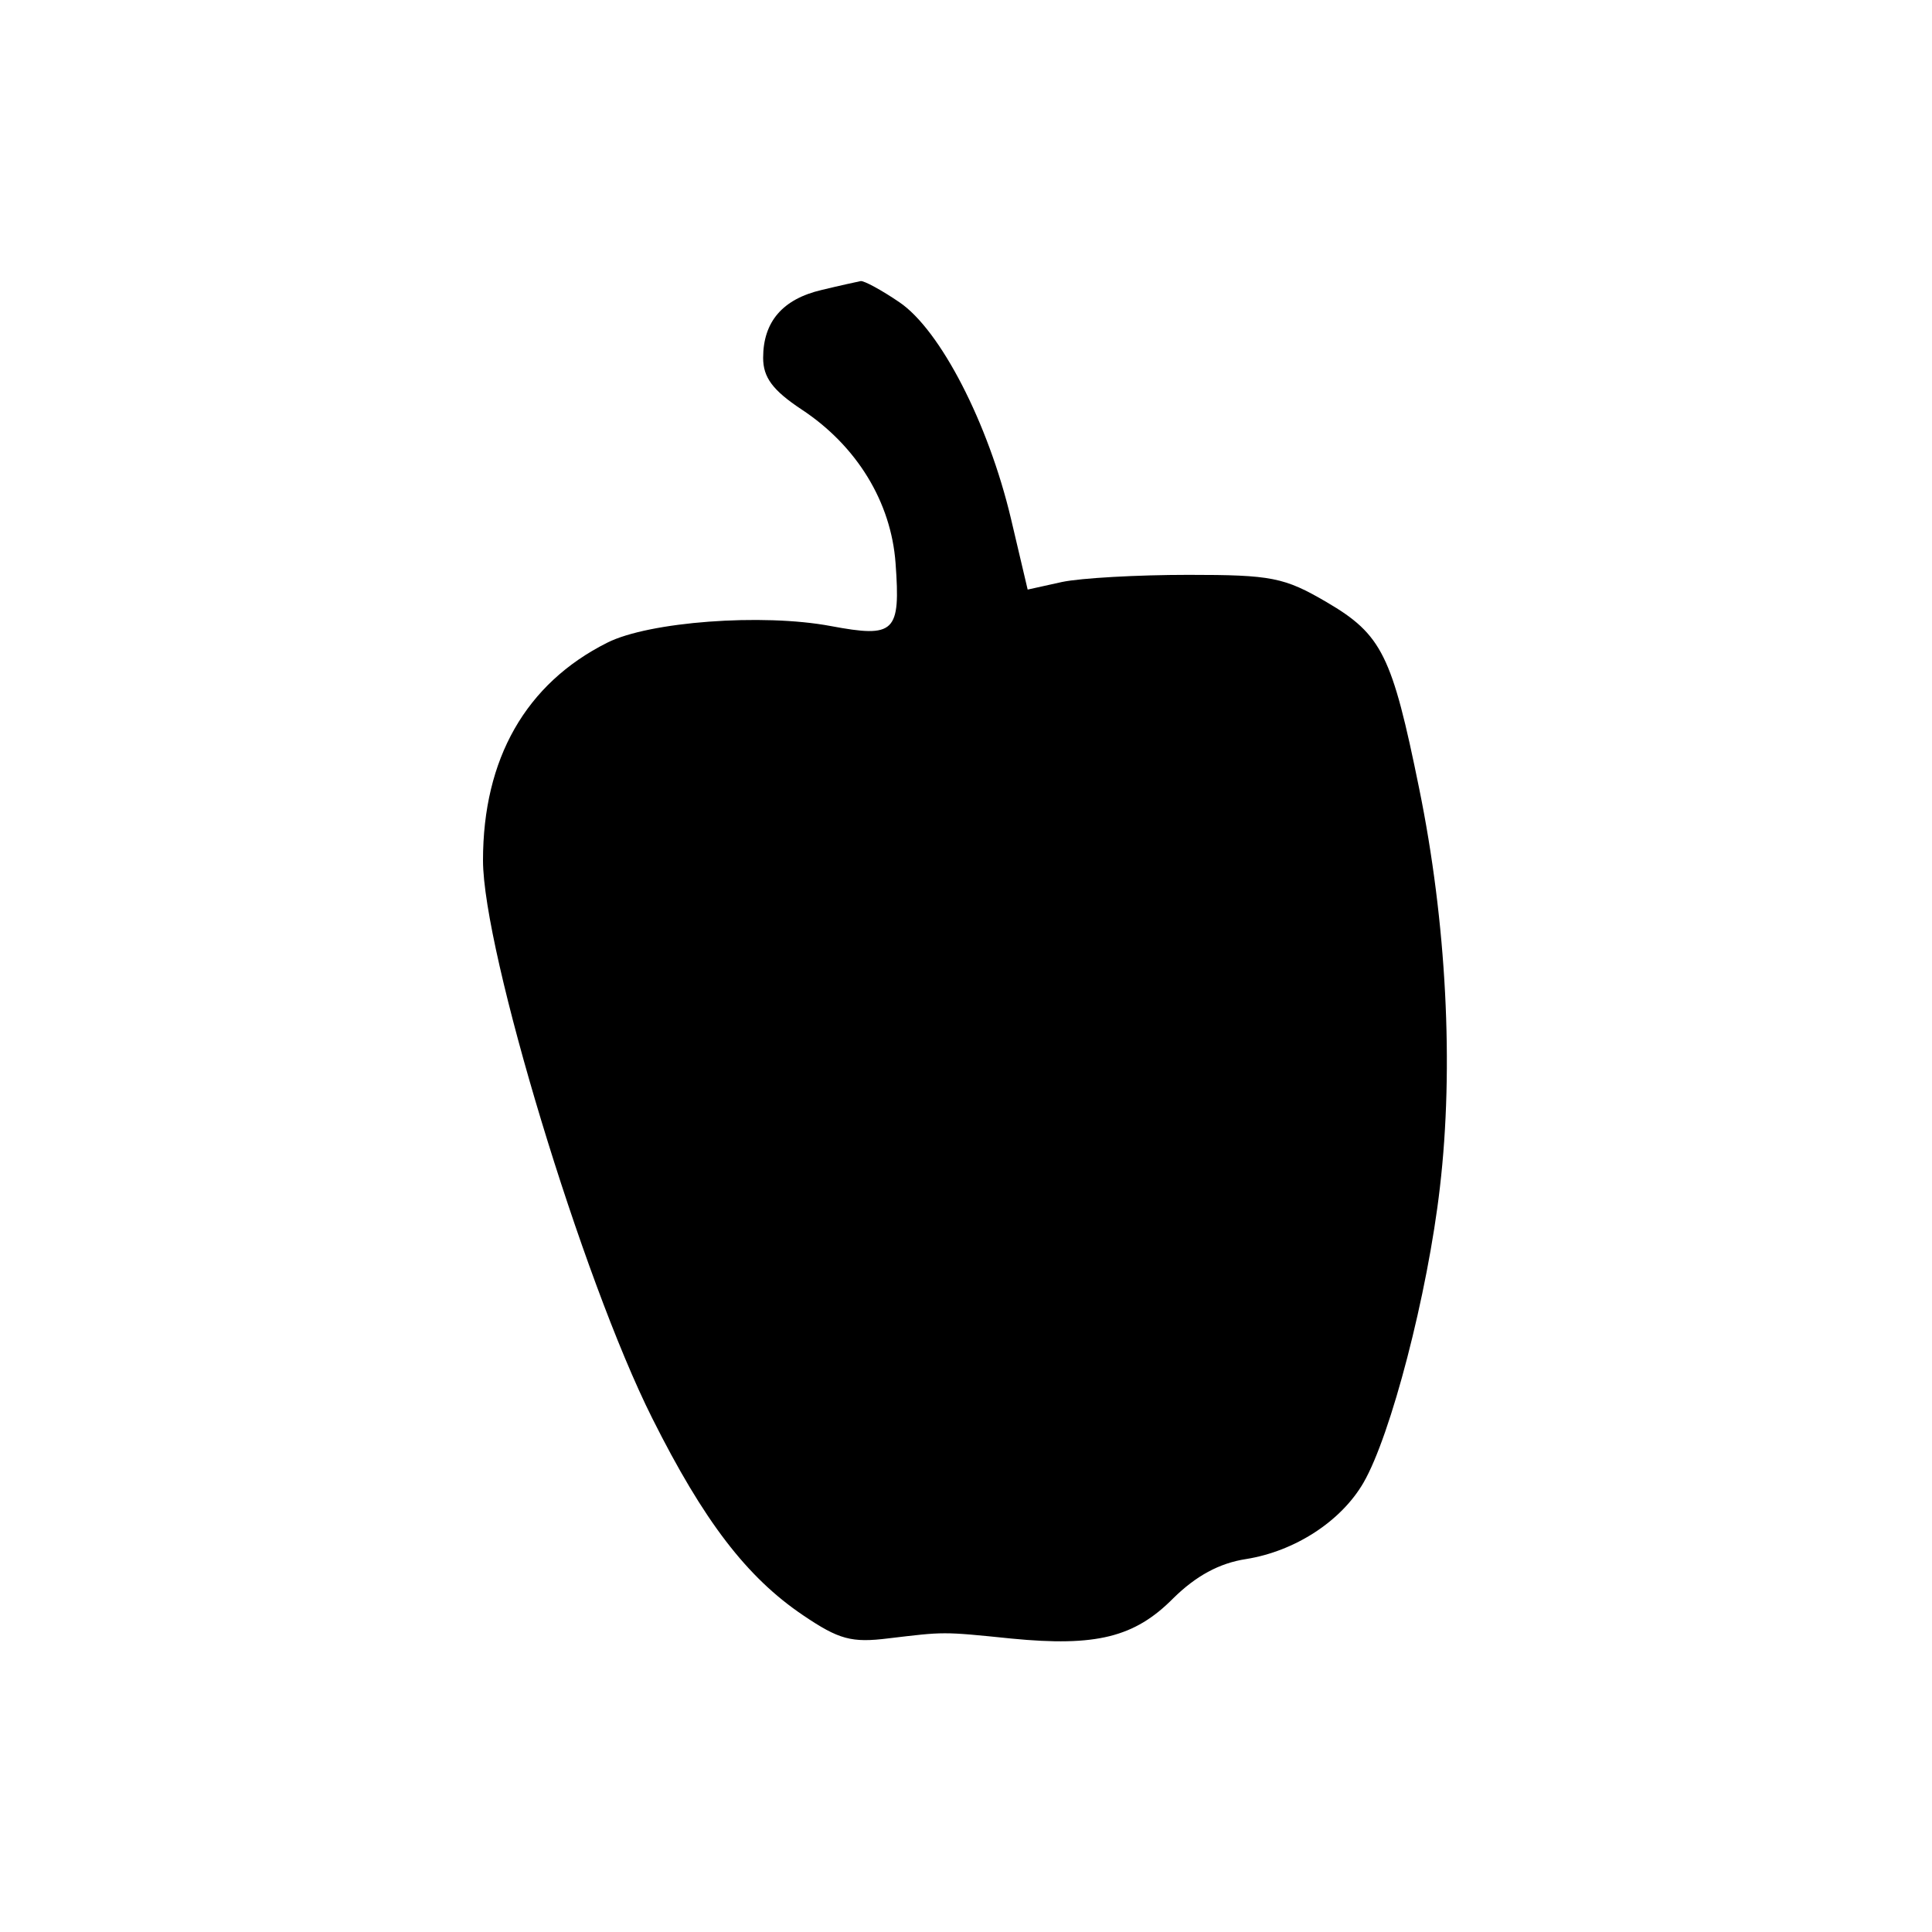 <?xml version="1.0" encoding="UTF-8"?>
<svg xmlns="http://www.w3.org/2000/svg" xmlns:xlink="http://www.w3.org/1999/xlink" width="24px" height="24px" viewBox="0 0 24 24" version="1.1">
<g id="surface1">
<path style=" stroke:none;fill-rule:evenodd;fill:rgb(0%,0%,0%);fill-opacity:1;" d="M 10.207 3.602 C 9.723 3.715 9.48 3.996 9.48 4.445 C 9.48 4.688 9.598 4.848 9.957 5.086 C 10.645 5.539 11.07 6.238 11.125 6.996 C 11.188 7.859 11.117 7.926 10.32 7.777 C 9.469 7.617 8.059 7.723 7.543 7.984 C 6.531 8.492 6 9.426 6 10.688 C 6 11.812 7.234 15.887 8.102 17.617 C 8.742 18.895 9.277 19.594 9.977 20.066 C 10.422 20.367 10.578 20.41 11.039 20.352 C 11.734 20.27 11.695 20.266 12.566 20.355 C 13.613 20.457 14.094 20.34 14.574 19.855 C 14.855 19.578 15.145 19.418 15.48 19.367 C 16.086 19.27 16.66 18.898 16.938 18.418 C 17.277 17.832 17.734 16.078 17.887 14.75 C 18.062 13.254 17.969 11.457 17.629 9.793 C 17.293 8.141 17.168 7.883 16.48 7.48 C 15.953 7.172 15.797 7.141 14.762 7.141 C 14.133 7.141 13.426 7.18 13.191 7.23 L 12.766 7.324 L 12.559 6.445 C 12.277 5.254 11.68 4.098 11.172 3.754 C 10.949 3.602 10.73 3.484 10.691 3.492 C 10.652 3.5 10.434 3.547 10.207 3.602 "/>
</g>
</svg>
